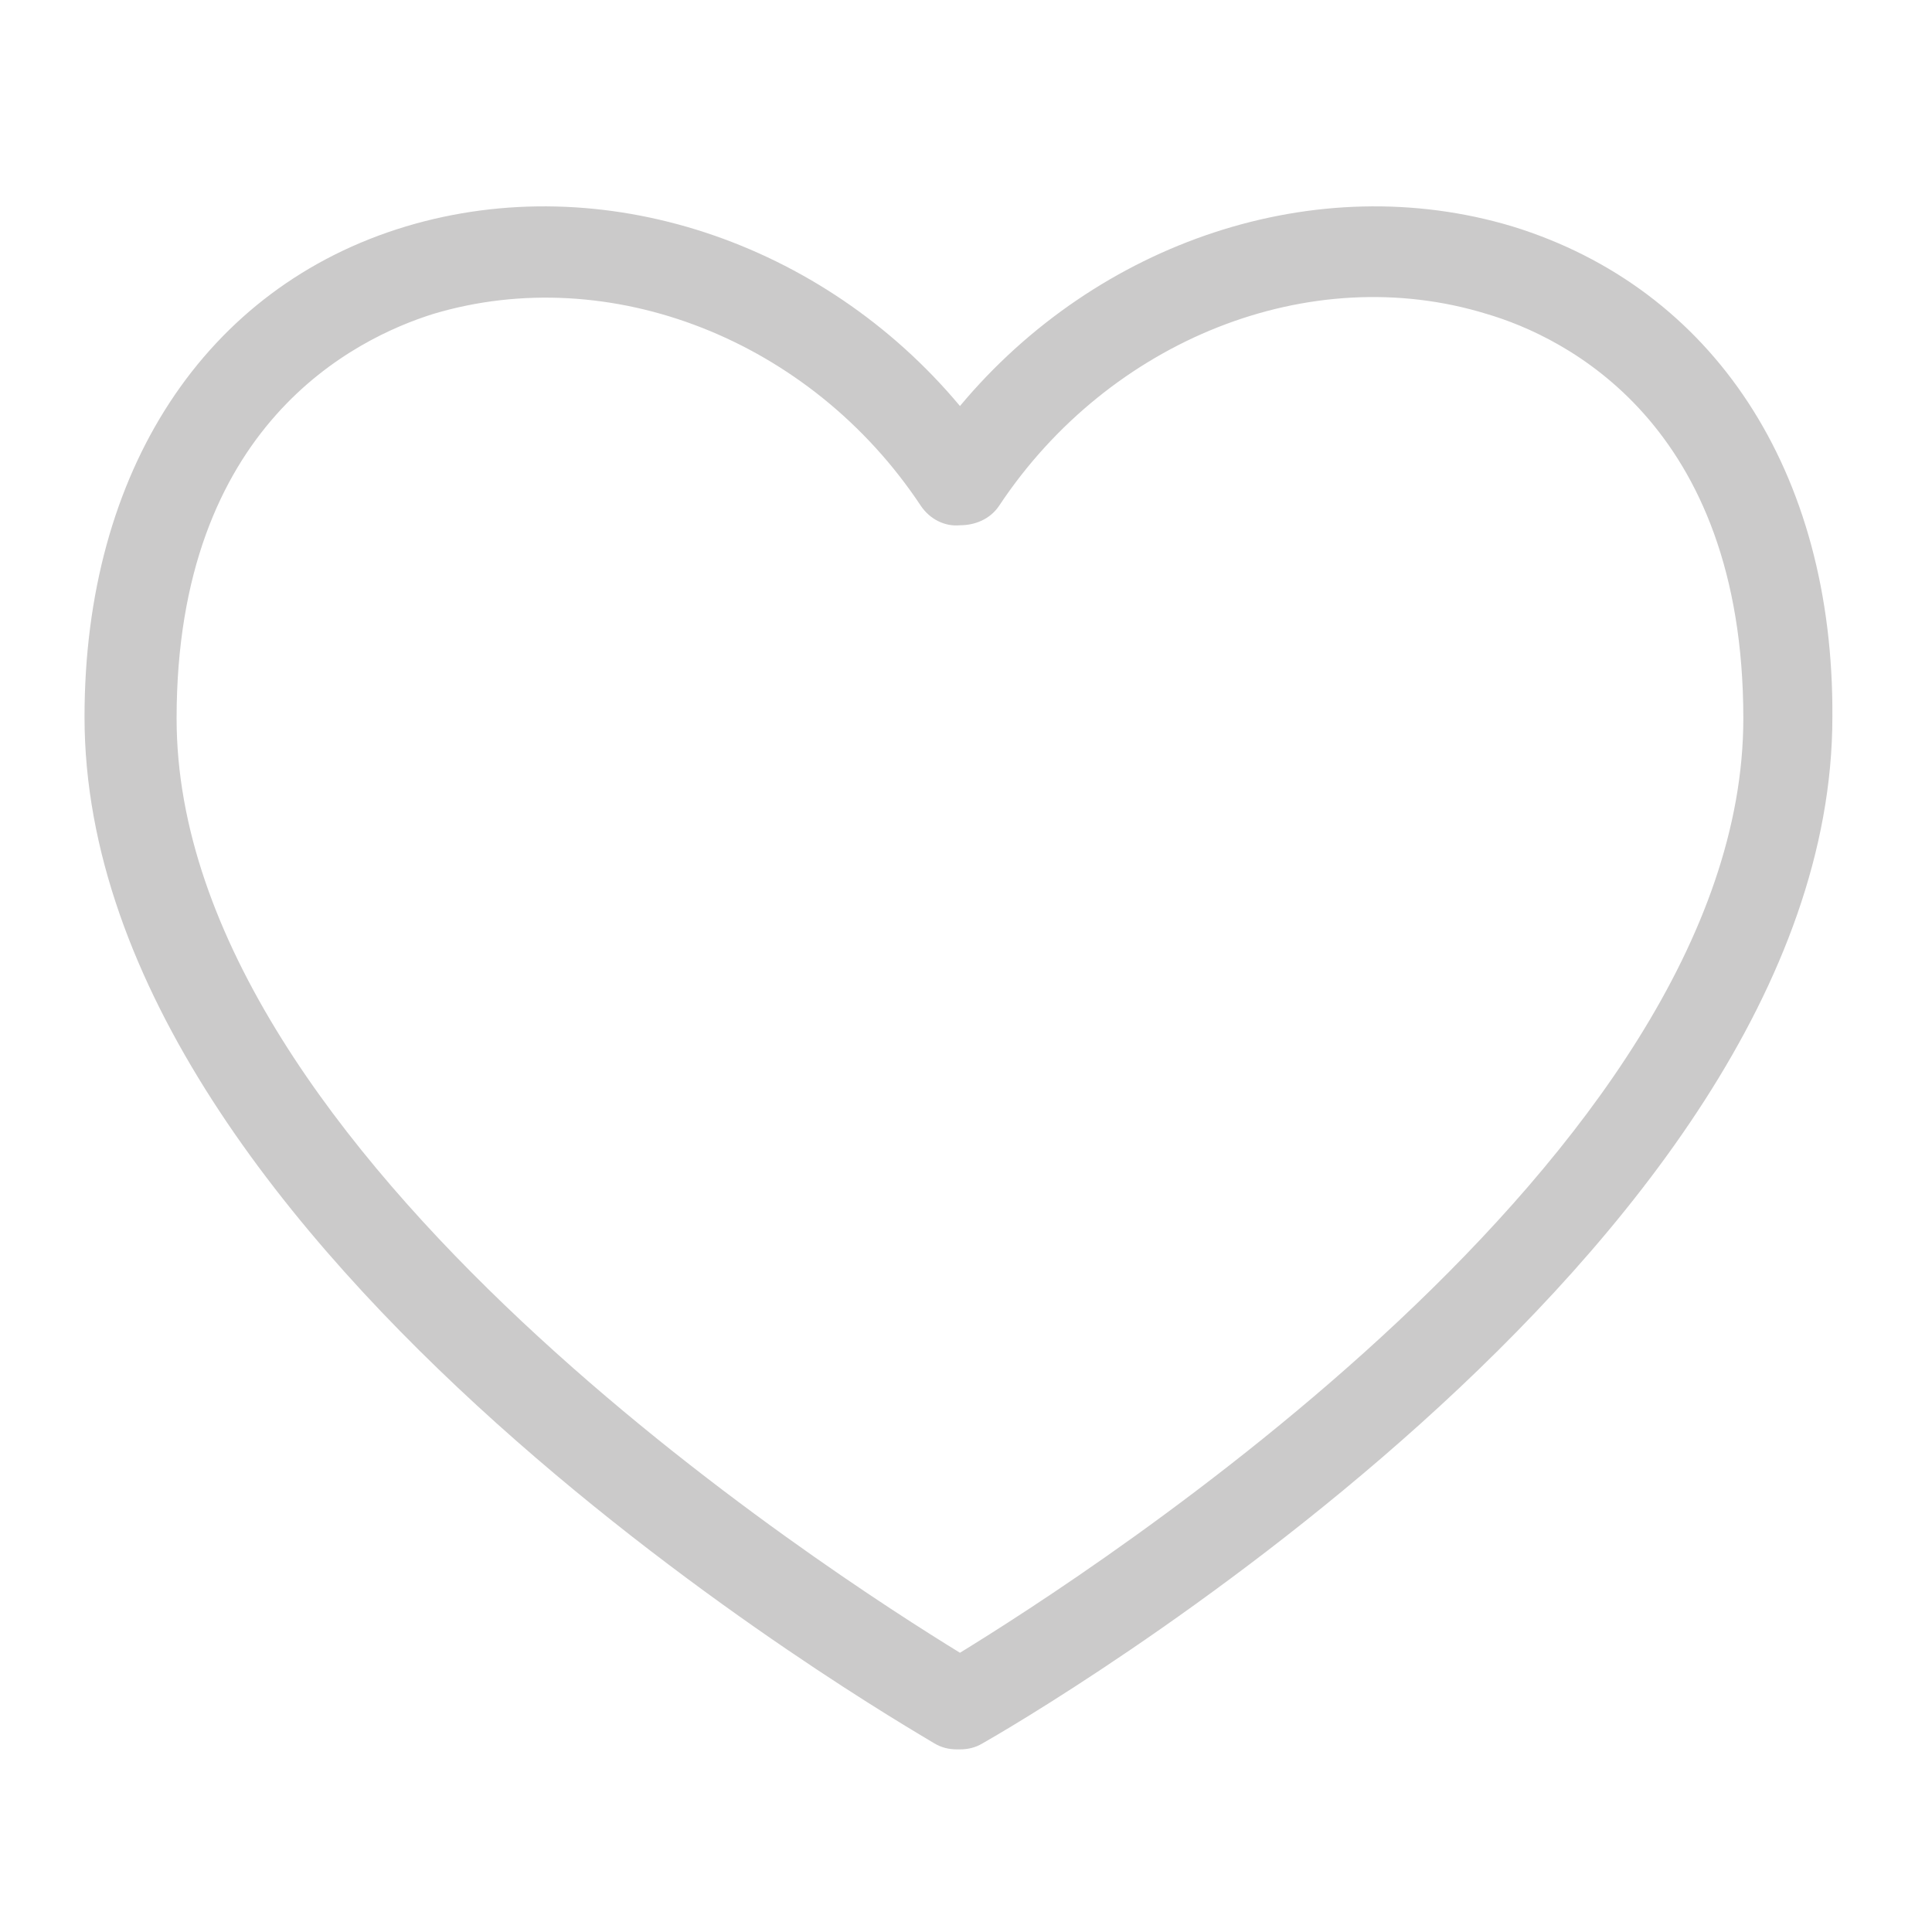 <?xml version="1.0" encoding="utf-8"?>
<!-- Generator: Adobe Illustrator 18.1.1, SVG Export Plug-In . SVG Version: 6.00 Build 0)  -->
<svg version="1.1" xmlns="http://www.w3.org/2000/svg" xmlns:xlink="http://www.w3.org/1999/xlink" x="0px" y="0px"
	 viewBox="0 0 128 128" enable-background="new 0 0 128 128" xml:space="preserve">
<symbol  id="Light_Keyboard_Primary_2" viewBox="0 -78 52 78">
	<path fill="#878A8E" d="M45-76H7c-3.9,0-7,3.1-7,7v-2c0-3.9,3.1-7,7-7h38c3.9,0,7,3.1,7,7v2C52-72.9,48.9-76,45-76z"/>
	<g>
		<path fill="#616565" d="M45-76H7c-3.9,0-7,3.1-7,7v62c0,3.9,3.1,7,7,7h38c3.9,0,7-3.1,7-7v-62C52-72.9,48.9-76,45-76z"/>
	</g>
</symbol>
<symbol  id="Light_Keyboard_Secondary_Inactive_2" viewBox="0 -78 52 78">
	<path fill="#878A8E" d="M48.9-74.8c-0.2-0.1-0.4-0.2-0.6-0.4c-1-0.5-2.1-0.8-3.3-0.8H7c-1.2,0-2.3,0.3-3.3,0.8
		c-0.2,0.1-0.4,0.2-0.6,0.4c-1.7,1.1-2.8,3-3.1,5.1c0,0.2,0,0.5,0,0.7v-2c0-3.9,3.1-7,7-7h38c3.9,0,7,3.1,7,7v2c0-0.2,0-0.5,0-0.7
		C51.7-71.8,50.6-73.7,48.9-74.8z"/>
	<g>
		<path fill="#616565" d="M45-76H7c-3.9,0-7,3.1-7,7v62c0,3.9,3.1,7,7,7h38c3.9,0,7-3.1,7-7v-62C52-72.9,48.9-76,45-76z"/>
	</g>
</symbol>
<g id="IconGrids" display="none">
	<g display="inline">
		<rect x="0.1" y="0.1" fill="#FFFFFF" width="127.8" height="127.8"/>
		<g>
			<path fill="#E6E7E8" d="M128,128H0V0h128V128z M0.2,127.8h127.5V0.2H0.2V127.8z"/>
			<rect x="0.1" y="125.1" fill="#E6E7E8" width="127.8" height="0.2"/>
			<rect x="0.1" y="122.4" fill="#E6E7E8" width="127.8" height="0.2"/>
			<rect x="0.1" y="119.8" fill="#E6E7E8" width="127.8" height="0.2"/>
			<rect x="0.1" y="117.1" fill="#E6E7E8" width="127.8" height="0.2"/>
			<rect x="0.1" y="114.4" fill="#E6E7E8" width="127.8" height="0.2"/>
			<rect x="0.1" y="111.8" fill="#E6E7E8" width="127.8" height="0.2"/>
			<rect x="0.1" y="109.1" fill="#E6E7E8" width="127.8" height="0.2"/>
			<rect x="0.1" y="106.5" fill="#E6E7E8" width="127.8" height="0.2"/>
			<rect x="0.1" y="103.8" fill="#E6E7E8" width="127.8" height="0.2"/>
			<rect x="0.1" y="101.1" fill="#E6E7E8" width="127.8" height="0.2"/>
			<rect x="0.1" y="98.5" fill="#E6E7E8" width="127.8" height="0.2"/>
			<rect x="0.1" y="95.8" fill="#E6E7E8" width="127.8" height="0.2"/>
			<rect x="0.1" y="93.2" fill="#E6E7E8" width="127.8" height="0.2"/>
			<rect x="0.1" y="90.5" fill="#E6E7E8" width="127.8" height="0.2"/>
			<rect x="0.1" y="87.8" fill="#E6E7E8" width="127.8" height="0.2"/>
			<rect x="0.1" y="85.2" fill="#E6E7E8" width="127.8" height="0.2"/>
			<rect x="0.1" y="82.5" fill="#D0D2D3" width="127.8" height="0.2"/>
			<rect x="0.1" y="79.8" fill="#E6E7E8" width="127.8" height="0.2"/>
			<rect x="0.1" y="77.2" fill="#E6E7E8" width="127.8" height="0.2"/>
			<rect x="0.1" y="74.5" fill="#E6E7E8" width="127.8" height="0.2"/>
			<rect x="0.1" y="71.9" fill="#E6E7E8" width="127.8" height="0.2"/>
			<rect x="0.1" y="69.2" fill="#E6E7E8" width="127.8" height="0.2"/>
			<rect x="0.1" y="66.5" fill="#E6E7E8" width="127.8" height="0.2"/>
			<rect x="0.1" y="61.2" fill="#E6E7E8" width="127.8" height="0.2"/>
			<rect x="0.1" y="58.6" fill="#E6E7E8" width="127.8" height="0.2"/>
			<rect x="0.1" y="55.9" fill="#E6E7E8" width="127.8" height="0.2"/>
			<rect x="0.1" y="53.2" fill="#E6E7E8" width="127.8" height="0.2"/>
			<rect x="0.1" y="50.6" fill="#E6E7E8" width="127.8" height="0.2"/>
			<rect x="0.1" y="47.9" fill="#E6E7E8" width="127.8" height="0.2"/>
			<rect x="0.1" y="45.2" fill="#D0D2D3" width="127.8" height="0.2"/>
			<rect x="0.1" y="42.6" fill="#E6E7E8" width="127.8" height="0.2"/>
			<rect x="0.1" y="39.9" fill="#E6E7E8" width="127.8" height="0.2"/>
			<rect x="0.1" y="37.3" fill="#E6E7E8" width="127.8" height="0.2"/>
			<rect x="0.1" y="34.6" fill="#E6E7E8" width="127.8" height="0.2"/>
			<rect x="0.1" y="31.9" fill="#E6E7E8" width="127.8" height="0.2"/>
			<rect x="0.1" y="29.3" fill="#E6E7E8" width="127.8" height="0.2"/>
			<rect x="0.1" y="26.6" fill="#E6E7E8" width="127.8" height="0.2"/>
			<rect x="0.1" y="24" fill="#E6E7E8" width="127.8" height="0.2"/>
			<rect x="0.1" y="21.3" fill="#E6E7E8" width="127.8" height="0.2"/>
			<rect x="0.1" y="18.6" fill="#E6E7E8" width="127.8" height="0.2"/>
			<rect x="0.1" y="16" fill="#E6E7E8" width="127.8" height="0.2"/>
			<rect x="0.1" y="13.3" fill="#E6E7E8" width="127.8" height="0.2"/>
			<rect x="0.1" y="10.6" fill="#E6E7E8" width="127.8" height="0.2"/>
			<rect x="0.1" y="8" fill="#E6E7E8" width="127.8" height="0.2"/>
			<rect x="0.1" y="5.3" fill="#E6E7E8" width="127.8" height="0.2"/>
			<rect x="0.1" y="2.7" fill="#E6E7E8" width="127.8" height="0.2"/>
			<rect x="125.1" y="0.1" fill="#E6E7E8" width="0.2" height="127.8"/>
			<rect x="122.4" y="0.1" fill="#E6E7E8" width="0.2" height="127.8"/>
			<rect x="119.8" y="0.1" fill="#E6E7E8" width="0.2" height="127.8"/>
			<rect x="117.1" y="0.1" fill="#E6E7E8" width="0.2" height="127.8"/>
			<rect x="114.4" y="0.1" fill="#E6E7E8" width="0.2" height="127.8"/>
			<rect x="111.8" y="0.1" fill="#E6E7E8" width="0.2" height="127.8"/>
			<rect x="109.1" y="0.1" fill="#E6E7E8" width="0.2" height="127.8"/>
			<rect x="106.5" y="0.1" fill="#E6E7E8" width="0.2" height="127.8"/>
			<rect x="103.8" y="0.1" fill="#E6E7E8" width="0.2" height="127.8"/>
			<rect x="101.1" y="0.1" fill="#E6E7E8" width="0.2" height="127.8"/>
			<rect x="98.5" y="0.1" fill="#E6E7E8" width="0.2" height="127.8"/>
			<rect x="95.8" y="0.1" fill="#E6E7E8" width="0.2" height="127.8"/>
			<rect x="93.2" y="0.1" fill="#E6E7E8" width="0.2" height="127.8"/>
			<rect x="90.5" y="0.1" fill="#E6E7E8" width="0.2" height="127.8"/>
			<rect x="87.8" y="0.1" fill="#E6E7E8" width="0.2" height="127.8"/>
			<rect x="85.2" y="0.1" fill="#E6E7E8" width="0.2" height="127.8"/>
			<rect x="82.5" y="0.1" fill="#D0D2D3" width="0.2" height="127.8"/>
			<rect x="79.8" y="0.1" fill="#E6E7E8" width="0.2" height="127.8"/>
			<rect x="77.2" y="0.1" fill="#E6E7E8" width="0.2" height="127.8"/>
			<rect x="74.5" y="0.1" fill="#E6E7E8" width="0.2" height="127.8"/>
			<rect x="71.9" y="0.1" fill="#E6E7E8" width="0.2" height="127.8"/>
			<rect x="69.2" y="0.1" fill="#E6E7E8" width="0.2" height="127.8"/>
			<rect x="66.5" y="0.1" fill="#E6E7E8" width="0.2" height="127.8"/>
			<rect x="61.2" y="0.1" fill="#E6E7E8" width="0.2" height="127.8"/>
			<rect x="58.6" y="0.1" fill="#E6E7E8" width="0.2" height="127.8"/>
			<rect x="55.9" y="0.1" fill="#E6E7E8" width="0.2" height="127.8"/>
			<rect x="53.2" y="0.1" fill="#E6E7E8" width="0.2" height="127.8"/>
			<rect x="50.6" y="0.1" fill="#E6E7E8" width="0.2" height="127.8"/>
			<rect x="47.9" y="0.1" fill="#E6E7E8" width="0.2" height="127.8"/>
			<rect x="45.2" y="0.1" fill="#D0D2D3" width="0.2" height="127.8"/>
			<rect x="42.6" y="0.1" fill="#E6E7E8" width="0.2" height="127.8"/>
			<rect x="39.9" y="0.1" fill="#E6E7E8" width="0.2" height="127.8"/>
			<rect x="37.3" y="0.1" fill="#E6E7E8" width="0.2" height="127.8"/>
			<rect x="34.6" y="0.1" fill="#E6E7E8" width="0.2" height="127.8"/>
			<rect x="31.9" y="0.1" fill="#E6E7E8" width="0.2" height="127.8"/>
			<rect x="29.3" y="0.1" fill="#E6E7E8" width="0.2" height="127.8"/>
			<rect x="26.6" y="0.1" fill="#E6E7E8" width="0.2" height="127.8"/>
			<rect x="24" y="0.1" fill="#E6E7E8" width="0.2" height="127.8"/>
			<rect x="21.3" y="0.1" fill="#E6E7E8" width="0.2" height="127.8"/>
			<rect x="18.6" y="0.1" fill="#E6E7E8" width="0.2" height="127.8"/>
			<rect x="16" y="0.1" fill="#E6E7E8" width="0.2" height="127.8"/>
			<rect x="13.3" y="0.1" fill="#E6E7E8" width="0.2" height="127.8"/>
			<rect x="10.6" y="0.1" fill="#E6E7E8" width="0.2" height="127.8"/>
			<rect x="8" y="0.1" fill="#E6E7E8" width="0.2" height="127.8"/>
			<rect x="5.3" y="0.1" fill="#E6E7E8" width="0.2" height="127.8"/>
			<rect x="2.7" y="0.1" fill="#E6E7E8" width="0.2" height="127.8"/>
			<rect x="0.1" y="63.9" fill="#D0D2D3" width="127.8" height="0.2"/>
			<rect x="63.9" y="0.1" fill="#D0D2D3" width="0.2" height="127.8"/>
			
				<rect x="63.9" y="-26.3" transform="matrix(0.707 0.707 -0.707 0.707 64 -26.51)" fill="#D0D2D3" width="0.2" height="180.7"/>
			
				<rect x="-26.3" y="63.9" transform="matrix(0.707 0.707 -0.707 0.707 64 -26.51)" fill="#D0D2D3" width="180.7" height="0.2"/>
			<path fill="#D0D2D3" d="M64,90.7c-14.7,0-26.7-12-26.7-26.7s12-26.7,26.7-26.7s26.7,12,26.7,26.7S78.7,90.7,64,90.7z M64,37.5
				c-14.6,0-26.5,11.9-26.5,26.5S49.4,90.5,64,90.5c14.6,0,26.5-11.9,26.5-26.5S78.6,37.5,64,37.5z"/>
		</g>
		<path fill="#BBBDBF" d="M98.5,122.7H29.4c-4.5,0-8.1-3.6-8.1-8.1V13.5c0-4.5,3.6-8.1,8.1-8.1h69.1c4.5,0,8.1,3.6,8.1,8.1v101.1
			C106.7,119,103,122.7,98.5,122.7z M29.4,5.6c-4.3,0-7.9,3.5-7.9,7.9v101.1c0,4.3,3.5,7.9,7.9,7.9h69.1c4.3,0,7.9-3.5,7.9-7.9V13.5
			c0-4.3-3.5-7.9-7.9-7.9H29.4z"/>
		<path fill="#BBBDBF" d="M114.5,106.7H13.4c-4.5,0-8.1-3.6-8.1-8.1V29.5c0-4.5,3.6-8.1,8.1-8.1h101.1c4.5,0,8.1,3.6,8.1,8.1v69.1
			C122.6,103,119,106.7,114.5,106.7z M13.4,21.6c-4.3,0-7.9,3.5-7.9,7.9v69.1c0,4.3,3.5,7.9,7.9,7.9h101.1c4.3,0,7.9-3.5,7.9-7.9
			V29.5c0-4.3-3.5-7.9-7.9-7.9H13.4z"/>
		<path fill="#BBBDBF" d="M106.4,114.7h-85c-4.5,0-8.2-3.7-8.2-8.2v-85c0-4.5,3.7-8.2,8.2-8.2h85c4.5,0,8.2,3.7,8.2,8.2v85
			C114.6,111,111,114.7,106.4,114.7z M21.4,13.6c-4.4,0-7.9,3.6-7.9,7.9v85c0,4.4,3.6,7.9,7.9,7.9h85c4.4,0,7.9-3.6,7.9-7.9v-85
			c0-4.4-3.6-7.9-7.9-7.9H21.4z"/>
	</g>
</g>
<g id="working_Files" display="none">
</g>
<g id="IconFinals">
	<g>
		<path fill="none" d="M98.5,20.8c-11.7-3.5-25,1.7-32.3,12.7c-0.6,0.9-1.6,1.4-2.6,1.3c-1,0-2-0.4-2.6-1.3
			c-7.3-11-20.6-16.3-32.3-12.7c-5.1,1.5-17,7.2-17,26.8c0,29.1,43.5,56.9,51.9,61.9c8.3-5.1,51.9-32.9,51.9-61.9
			C115.5,28,103.6,22.3,98.5,20.8z"/>
		<path fill="#CBCACA" d="M100.2,15c-13-3.9-27.5,1-36.6,11.9C54.5,16,39.9,11.1,26.9,15c-13.3,4-21.3,16.2-21.3,32.5
			c0,35.5,54,66.6,56.3,68c0.5,0.3,1,0.4,1.5,0.4c0,0,0.1,0,0.1,0c0,0,0.1,0,0.1,0c0.5,0,1-0.1,1.5-0.4c2.3-1.3,56.3-32.5,56.3-68
			C121.5,31.2,113.5,19.1,100.2,15z M63.6,109.5c-8.3-5.1-51.9-32.9-51.9-61.9c0-19.5,11.9-25.2,17-26.8c11.7-3.5,25,1.7,32.3,12.7
			c0.6,0.9,1.6,1.4,2.6,1.3c1,0,2-0.4,2.6-1.3c7.3-11,20.6-16.3,32.3-12.7c5.1,1.5,17,7.2,17,26.8C115.5,76.6,71.9,104.4,63.6,109.5
			z"/>
	</g>
</g>
<g id="Layer_3" display="none">
</g>
<g id="IconBoxes" display="none">
	<rect x="-41.9" y="-103.8" display="inline" opacity="0.5" fill="#FFFFFF" width="128" height="128"/>
	<rect x="99.5" y="-103.8" display="inline" opacity="0.5" fill="#FFFFFF" width="128" height="128"/>
</g>
<g id="Measurements" display="none">
</g>
<g id="MeasureGrid" display="none">
</g>
</svg>
